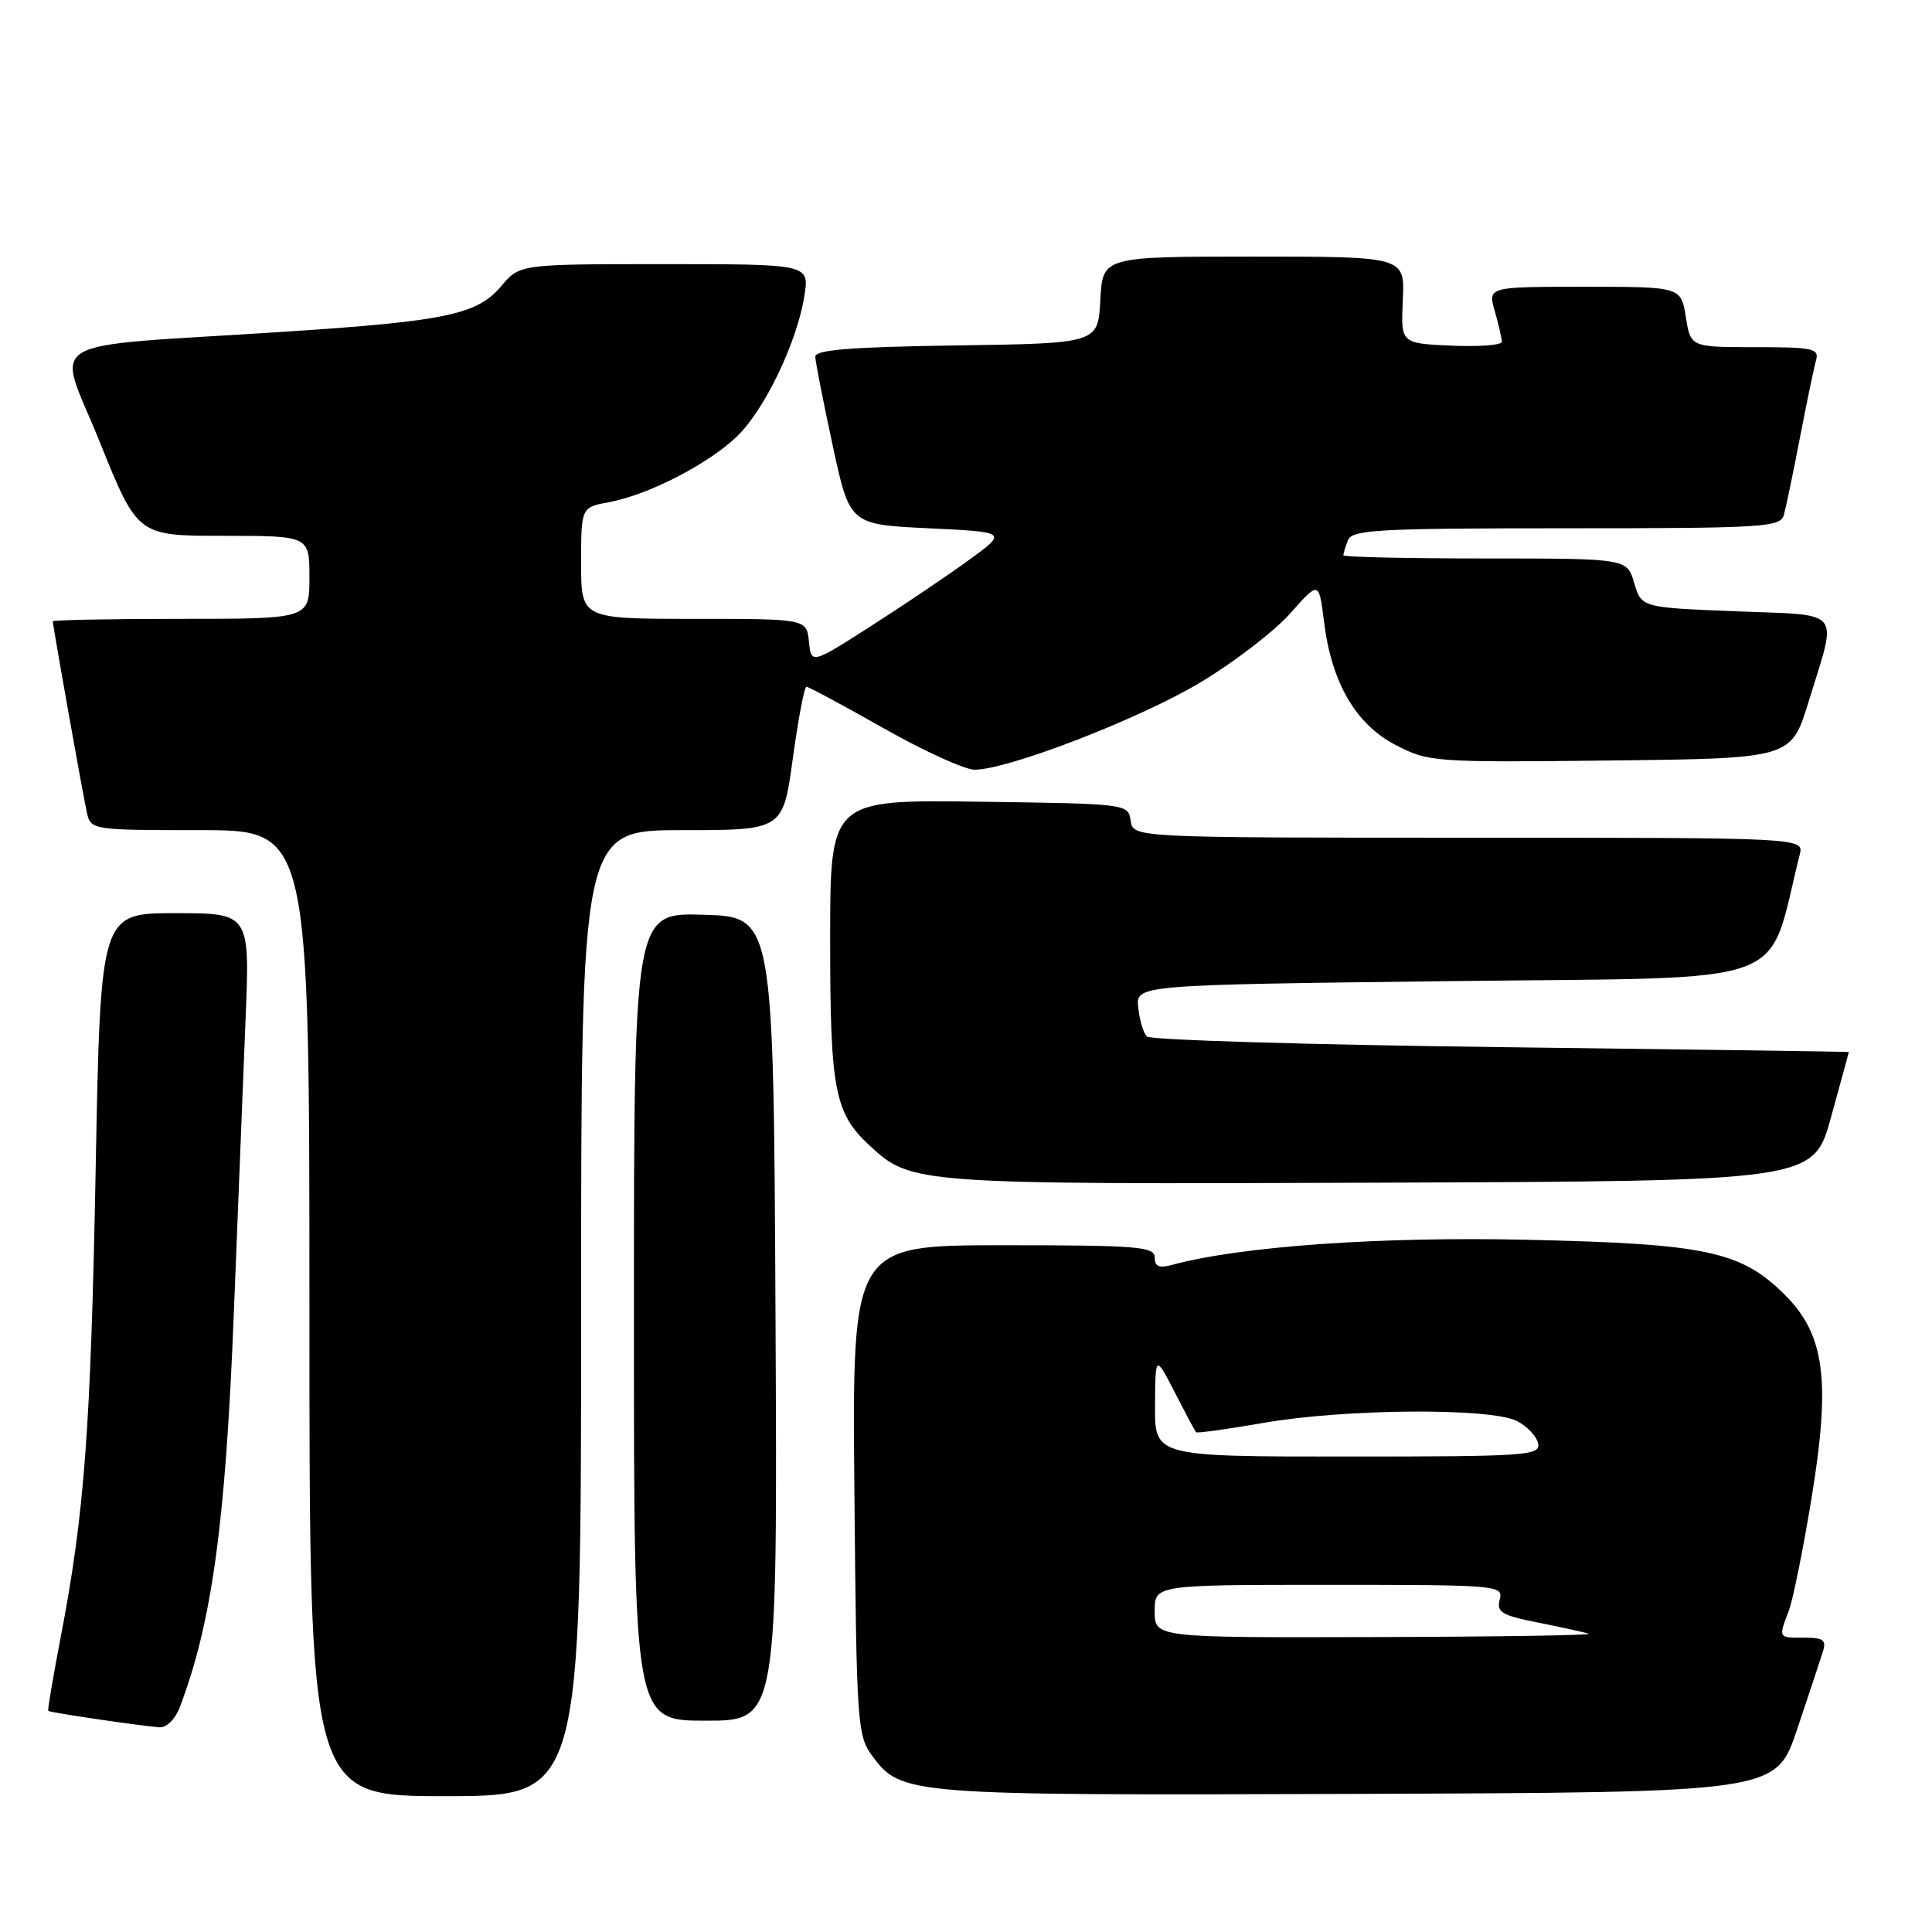 <?xml version="1.0" encoding="UTF-8" standalone="no"?>
<!DOCTYPE svg PUBLIC "-//W3C//DTD SVG 1.1//EN" "http://www.w3.org/Graphics/SVG/1.1/DTD/svg11.dtd" >
<svg xmlns="http://www.w3.org/2000/svg" xmlns:xlink="http://www.w3.org/1999/xlink" version="1.1" viewBox="0 0 256 256">
 <g >
 <path fill="currentColor"
d=" M 77.00 174.00 C 77.00 110.00 77.00 110.00 90.37 110.00 C 103.75 110.00 103.75 110.00 105.05 100.50 C 105.77 95.28 106.58 91.00 106.86 91.00 C 107.14 91.00 111.74 93.47 117.09 96.50 C 122.43 99.52 127.86 102.00 129.15 101.99 C 133.65 101.97 151.11 95.21 159.15 90.37 C 163.60 87.69 168.93 83.58 171.00 81.24 C 174.77 76.98 174.77 76.98 175.44 82.40 C 176.45 90.49 179.64 95.97 184.94 98.72 C 189.27 100.98 189.99 101.03 213.36 100.77 C 237.34 100.50 237.34 100.50 239.64 93.00 C 243.49 80.46 244.39 81.58 230.00 81.00 C 217.50 80.50 217.50 80.50 216.54 77.25 C 215.59 74.00 215.59 74.00 196.79 74.00 C 186.46 74.00 178.00 73.81 178.00 73.58 C 178.00 73.35 178.27 72.45 178.61 71.58 C 179.14 70.19 182.63 70.00 207.54 70.00 C 233.66 70.00 235.90 69.86 236.37 68.25 C 236.64 67.29 237.60 62.67 238.50 58.00 C 239.40 53.33 240.36 48.71 240.63 47.75 C 241.08 46.18 240.25 46.00 232.58 46.00 C 224.02 46.00 224.02 46.00 223.38 42.00 C 222.74 38.00 222.74 38.00 209.94 38.00 C 197.14 38.00 197.14 38.00 198.07 41.24 C 198.58 43.03 199.00 44.85 199.00 45.29 C 199.00 45.73 195.99 45.96 192.30 45.80 C 185.61 45.50 185.61 45.50 185.88 39.75 C 186.15 34.00 186.15 34.00 166.12 34.00 C 146.10 34.00 146.10 34.00 145.80 39.75 C 145.50 45.50 145.50 45.50 126.75 45.77 C 112.72 45.98 108.01 46.35 108.03 47.27 C 108.05 47.95 109.08 53.22 110.33 59.00 C 112.59 69.50 112.59 69.50 123.03 70.00 C 133.47 70.50 133.47 70.50 128.48 74.14 C 125.74 76.14 119.90 80.08 115.50 82.90 C 107.50 88.02 107.50 88.02 107.19 85.01 C 106.87 82.00 106.87 82.00 91.94 82.00 C 77.00 82.00 77.00 82.00 77.00 74.61 C 77.00 67.22 77.00 67.22 80.75 66.53 C 85.91 65.57 93.86 61.48 97.66 57.82 C 101.31 54.31 105.60 45.38 106.58 39.24 C 107.26 35.00 107.26 35.00 88.06 35.00 C 68.87 35.00 68.87 35.00 66.41 37.92 C 63.24 41.69 59.04 42.57 37.50 43.97 C 4.55 46.11 7.49 44.34 13.22 58.57 C 18.23 71.00 18.23 71.00 29.61 71.00 C 41.00 71.00 41.00 71.00 41.00 76.50 C 41.00 82.00 41.00 82.00 24.00 82.00 C 14.65 82.00 7.00 82.15 7.00 82.33 C 7.00 82.95 11.02 105.52 11.53 107.75 C 12.03 109.96 12.32 110.00 26.52 110.00 C 41.00 110.00 41.00 110.00 41.00 174.00 C 41.00 238.00 41.00 238.00 59.00 238.00 C 77.00 238.00 77.00 238.00 77.00 174.00 Z  M 238.12 229.17 C 239.65 224.59 241.19 219.98 241.52 218.92 C 242.04 217.31 241.64 217.00 239.07 217.00 C 235.60 217.00 235.64 217.08 237.02 213.44 C 237.59 211.95 238.96 205.13 240.08 198.27 C 242.58 182.86 241.78 176.84 236.51 171.58 C 230.74 165.81 226.11 164.81 202.50 164.28 C 182.87 163.83 164.33 165.14 155.25 167.62 C 153.59 168.07 153.00 167.81 153.00 166.62 C 153.00 165.18 150.75 165.00 132.96 165.00 C 112.92 165.00 112.92 165.00 113.21 197.43 C 113.49 228.54 113.59 229.97 115.59 232.68 C 119.44 237.86 120.14 237.91 179.91 237.70 C 235.32 237.50 235.32 237.50 238.12 229.17 Z  M 23.81 226.25 C 28.08 215.03 29.88 201.91 30.98 174.09 C 31.51 160.56 32.21 143.09 32.53 135.25 C 33.12 121.00 33.12 121.00 23.22 121.00 C 13.32 121.00 13.32 121.00 12.68 154.75 C 12.02 189.44 11.20 200.53 8.03 217.00 C 7.03 222.22 6.29 226.59 6.39 226.70 C 6.59 226.92 18.46 228.67 21.13 228.88 C 22.05 228.95 23.21 227.81 23.81 226.25 Z  M 102.76 174.75 C 102.50 121.50 102.50 121.50 93.25 121.21 C 84.00 120.92 84.00 120.92 84.00 174.46 C 84.00 228.00 84.00 228.00 93.51 228.00 C 103.02 228.00 103.02 228.00 102.76 174.75 Z  M 242.63 148.00 C 243.92 143.32 244.98 139.46 244.98 139.40 C 244.99 139.35 224.25 139.06 198.89 138.75 C 173.53 138.44 152.41 137.81 151.96 137.34 C 151.51 136.88 150.99 135.15 150.82 133.50 C 150.50 130.50 150.50 130.50 192.44 130.00 C 238.55 129.45 233.98 131.11 238.47 113.25 C 239.04 111.00 239.04 111.00 194.59 111.00 C 150.14 111.00 150.14 111.00 149.82 108.75 C 149.50 106.51 149.38 106.50 129.75 106.23 C 110.00 105.96 110.00 105.96 110.00 124.51 C 110.00 144.49 110.58 147.51 115.28 151.84 C 120.77 156.90 121.27 156.94 182.90 156.71 C 240.30 156.50 240.30 156.50 242.63 148.00 Z  M 153.00 213.50 C 153.00 210.00 153.00 210.00 176.12 210.00 C 198.55 210.00 199.22 210.06 198.72 211.95 C 198.28 213.63 198.99 214.06 203.86 215.01 C 206.96 215.63 209.95 216.29 210.50 216.48 C 211.05 216.68 198.34 216.88 182.25 216.92 C 153.00 217.00 153.00 217.00 153.00 213.50 Z  M 153.05 186.25 C 153.09 179.50 153.09 179.50 155.67 184.50 C 157.08 187.25 158.35 189.63 158.48 189.78 C 158.62 189.93 162.67 189.37 167.49 188.53 C 178.24 186.66 197.49 186.52 200.99 188.29 C 202.36 188.98 203.63 190.33 203.81 191.28 C 204.12 192.87 202.25 193.00 178.57 193.00 C 153.00 193.00 153.00 193.00 153.05 186.25 Z "/>
</g>
</svg>